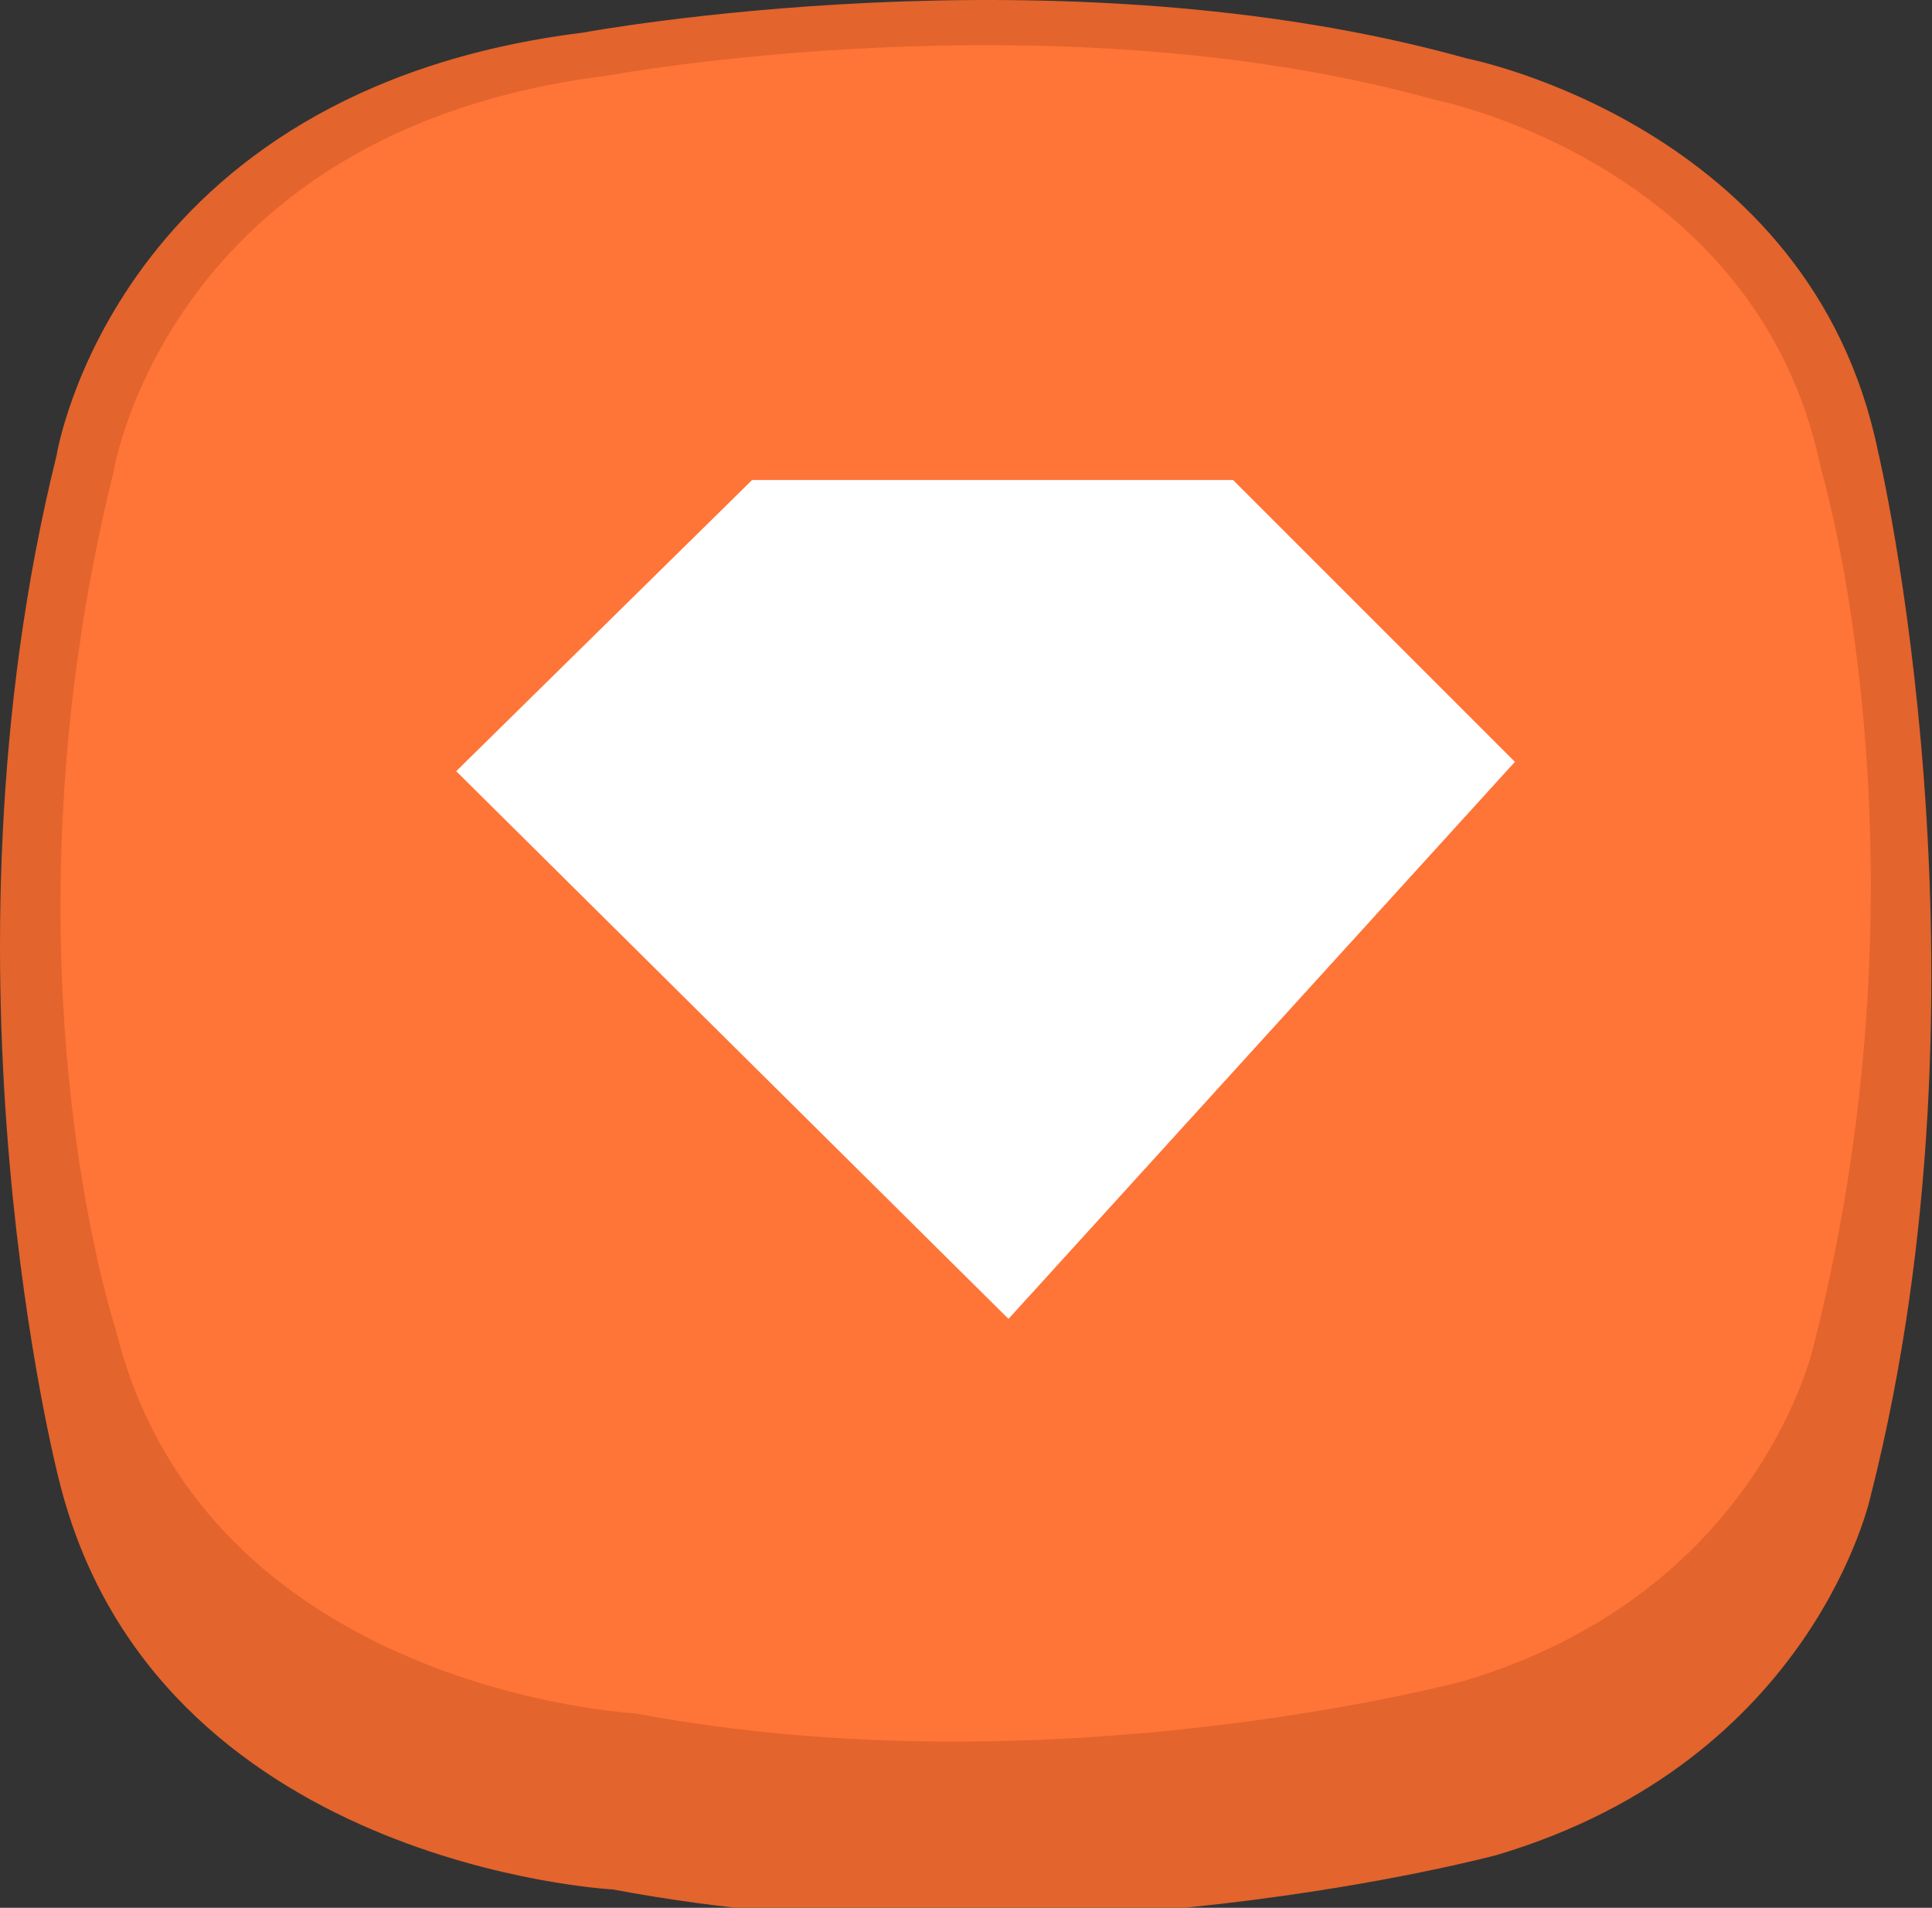 <?xml version="1.0" encoding="utf-8"?>
<!-- Generator: Adobe Illustrator 13.0.0, SVG Export Plug-In  -->
<!DOCTYPE svg PUBLIC "-//W3C//DTD SVG 1.1//EN" "http://www.w3.org/Graphics/SVG/1.1/DTD/svg11.dtd">
<svg version="1.1"
	 xmlns="http://www.w3.org/2000/svg" xmlns:xlink="http://www.w3.org/1999/xlink" xmlns:a="http://ns.adobe.com/AdobeSVGViewerExtensions/3.0/"
	 x="0px" y="0px" width="80px" height="79px" viewBox="0 0 80 79" enable-background="new 0 0 80 79" xml:space="preserve">
<rect x="0" y="0" width="80" height="79" fill="#333333" stroke="none"/>
<defs>
</defs>
<path fill-rule="evenodd" clip-rule="evenodd" fill="#E3642C" d="M2.343,18.855c0,0,2.389-15.094,21.793-17.504
	c0,0,19.691-3.662,36.609,1.071c0,0,14.244,2.769,17.016,16.255c0,0,5.162,21.693-0.287,43.218c0,0-2.295,10.985-15.484,14.915
	c0,0-18.162,4.912-36.61,1.43c0,0-19.022-0.982-22.94-16.97C2.438,61.27-2.984,40.363,2.343,18.855z"/>
<path fill-rule="evenodd" clip-rule="evenodd" fill="#FF7437" d="M4.699,19.544c0,0,2.24-14.148,20.429-16.409
	c0,0,18.459-3.433,34.318,1.005c0,0,13.35,2.596,15.949,15.236c0,0,4.838,16.074-0.27,36.251c0,0-2.15,10.298-14.516,13.981
	c0,0-17.023,4.604-34.316,1.34c0,0-17.832-0.921-21.506-15.907C4.788,55.042-0.294,39.706,4.699,19.544z"/>
<path fill-rule="evenodd" clip-rule="evenodd" fill="#FFFFFF" stroke="#FFFFFF" stroke-width="2" d="M31.553,20.876h19.091
	l10.704,10.705L41.722,53.169L20.313,31.937L31.553,20.876z"/>
</svg>
